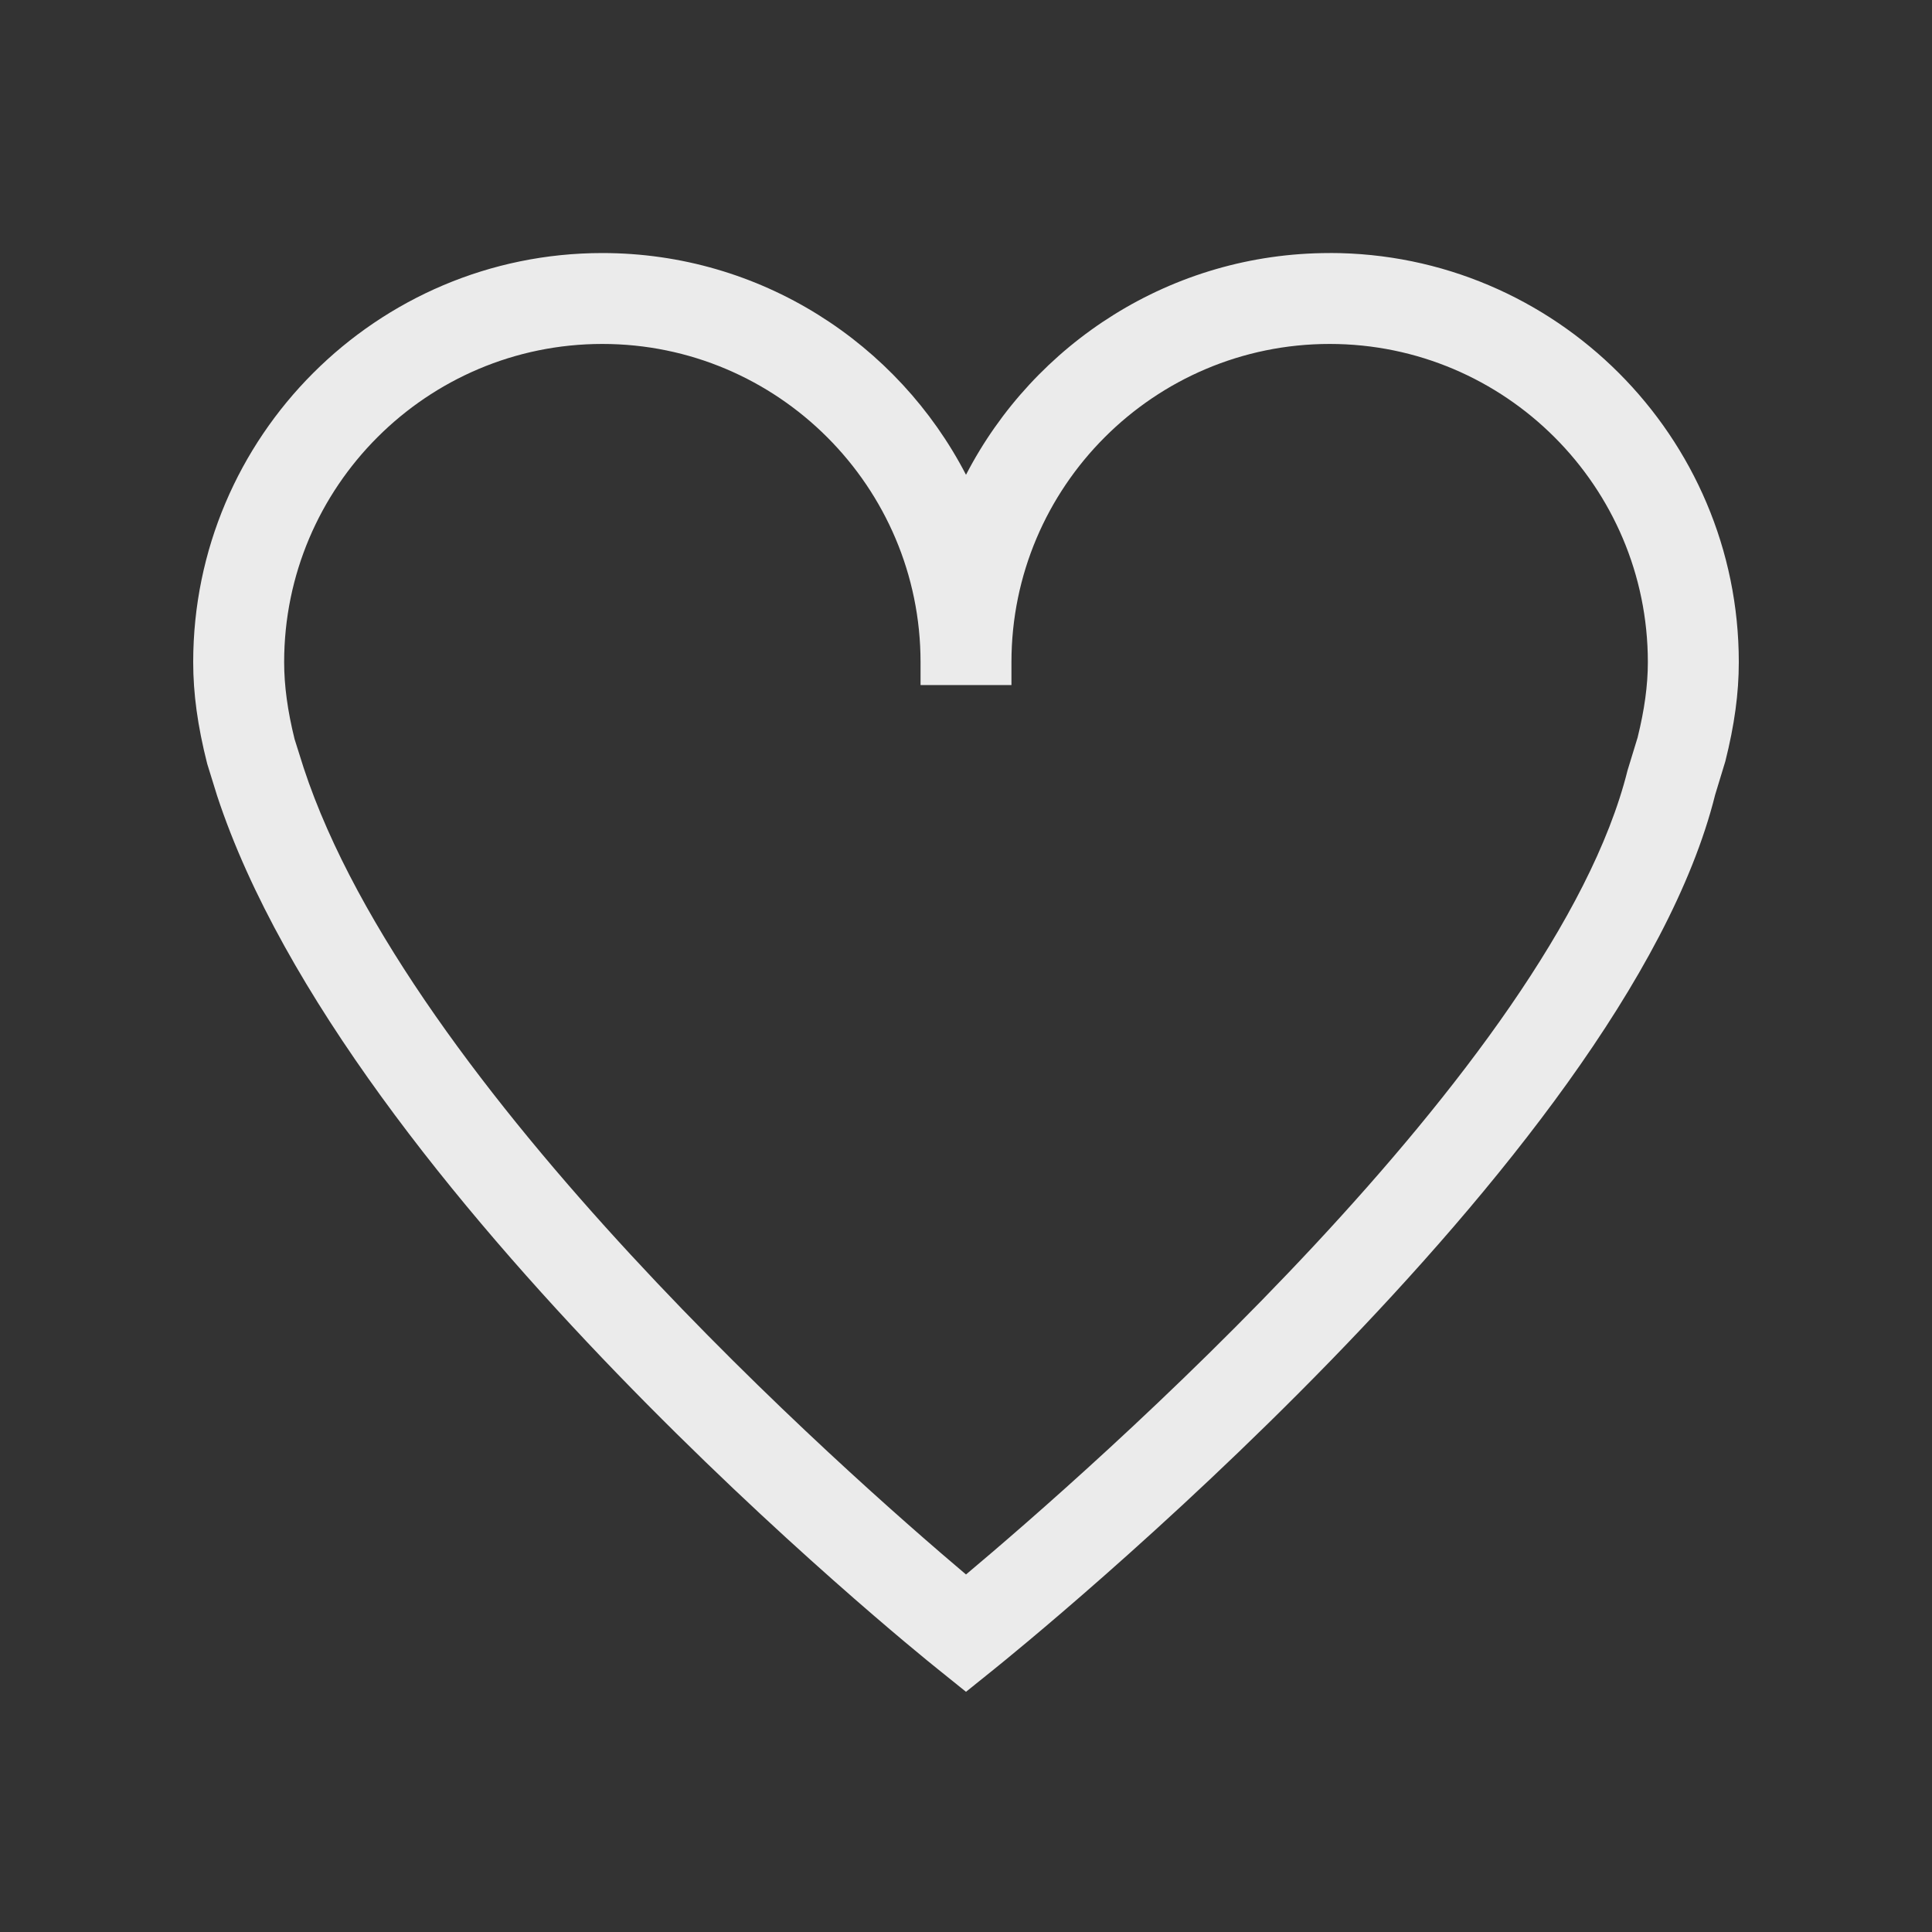 <!-- Generated by IcoMoon.io -->
<svg version="1.1" xmlns="http://www.w3.org/2000/svg" width="40" height="40" viewBox="0 0 40 40">
<rect x="0" y="0" width="40" height="40" fill="#333333" stroke="none"/>
<title>th-heart</title>
<path fill="#ebebeb" d="M27.529 5.239c-3.273 0-6.12 1.867-7.529 4.591-1.41-2.724-4.256-4.591-7.529-4.591-4.67 0-8.471 3.8-8.471 8.471 0 0.646 0.090 1.316 0.29 2.104l0.205 0.661c2.696 8.196 14.417 17.681 14.916 18.078l0.589 0.474 0.589-0.474c0.531-0.427 13.037-10.537 14.921-18.097l0.211-0.693c0.19-0.757 0.279-1.41 0.279-2.054 0-4.67-3.8-8.471-8.471-8.471zM33.909 15.256l-0.213 0.696c-1.523 6.11-11.192 14.545-13.696 16.646-2.413-2.039-11.524-10.046-13.713-16.7l-0.188-0.595c-0.145-0.585-0.216-1.107-0.216-1.594 0-3.633 2.955-6.588 6.588-6.588s6.588 2.957 6.588 6.588v0.474h1.882v-0.474c0-3.633 2.955-6.588 6.588-6.588s6.588 2.955 6.588 6.588c0 0.486-0.072 0.992-0.209 1.547z"></path>
</svg>
